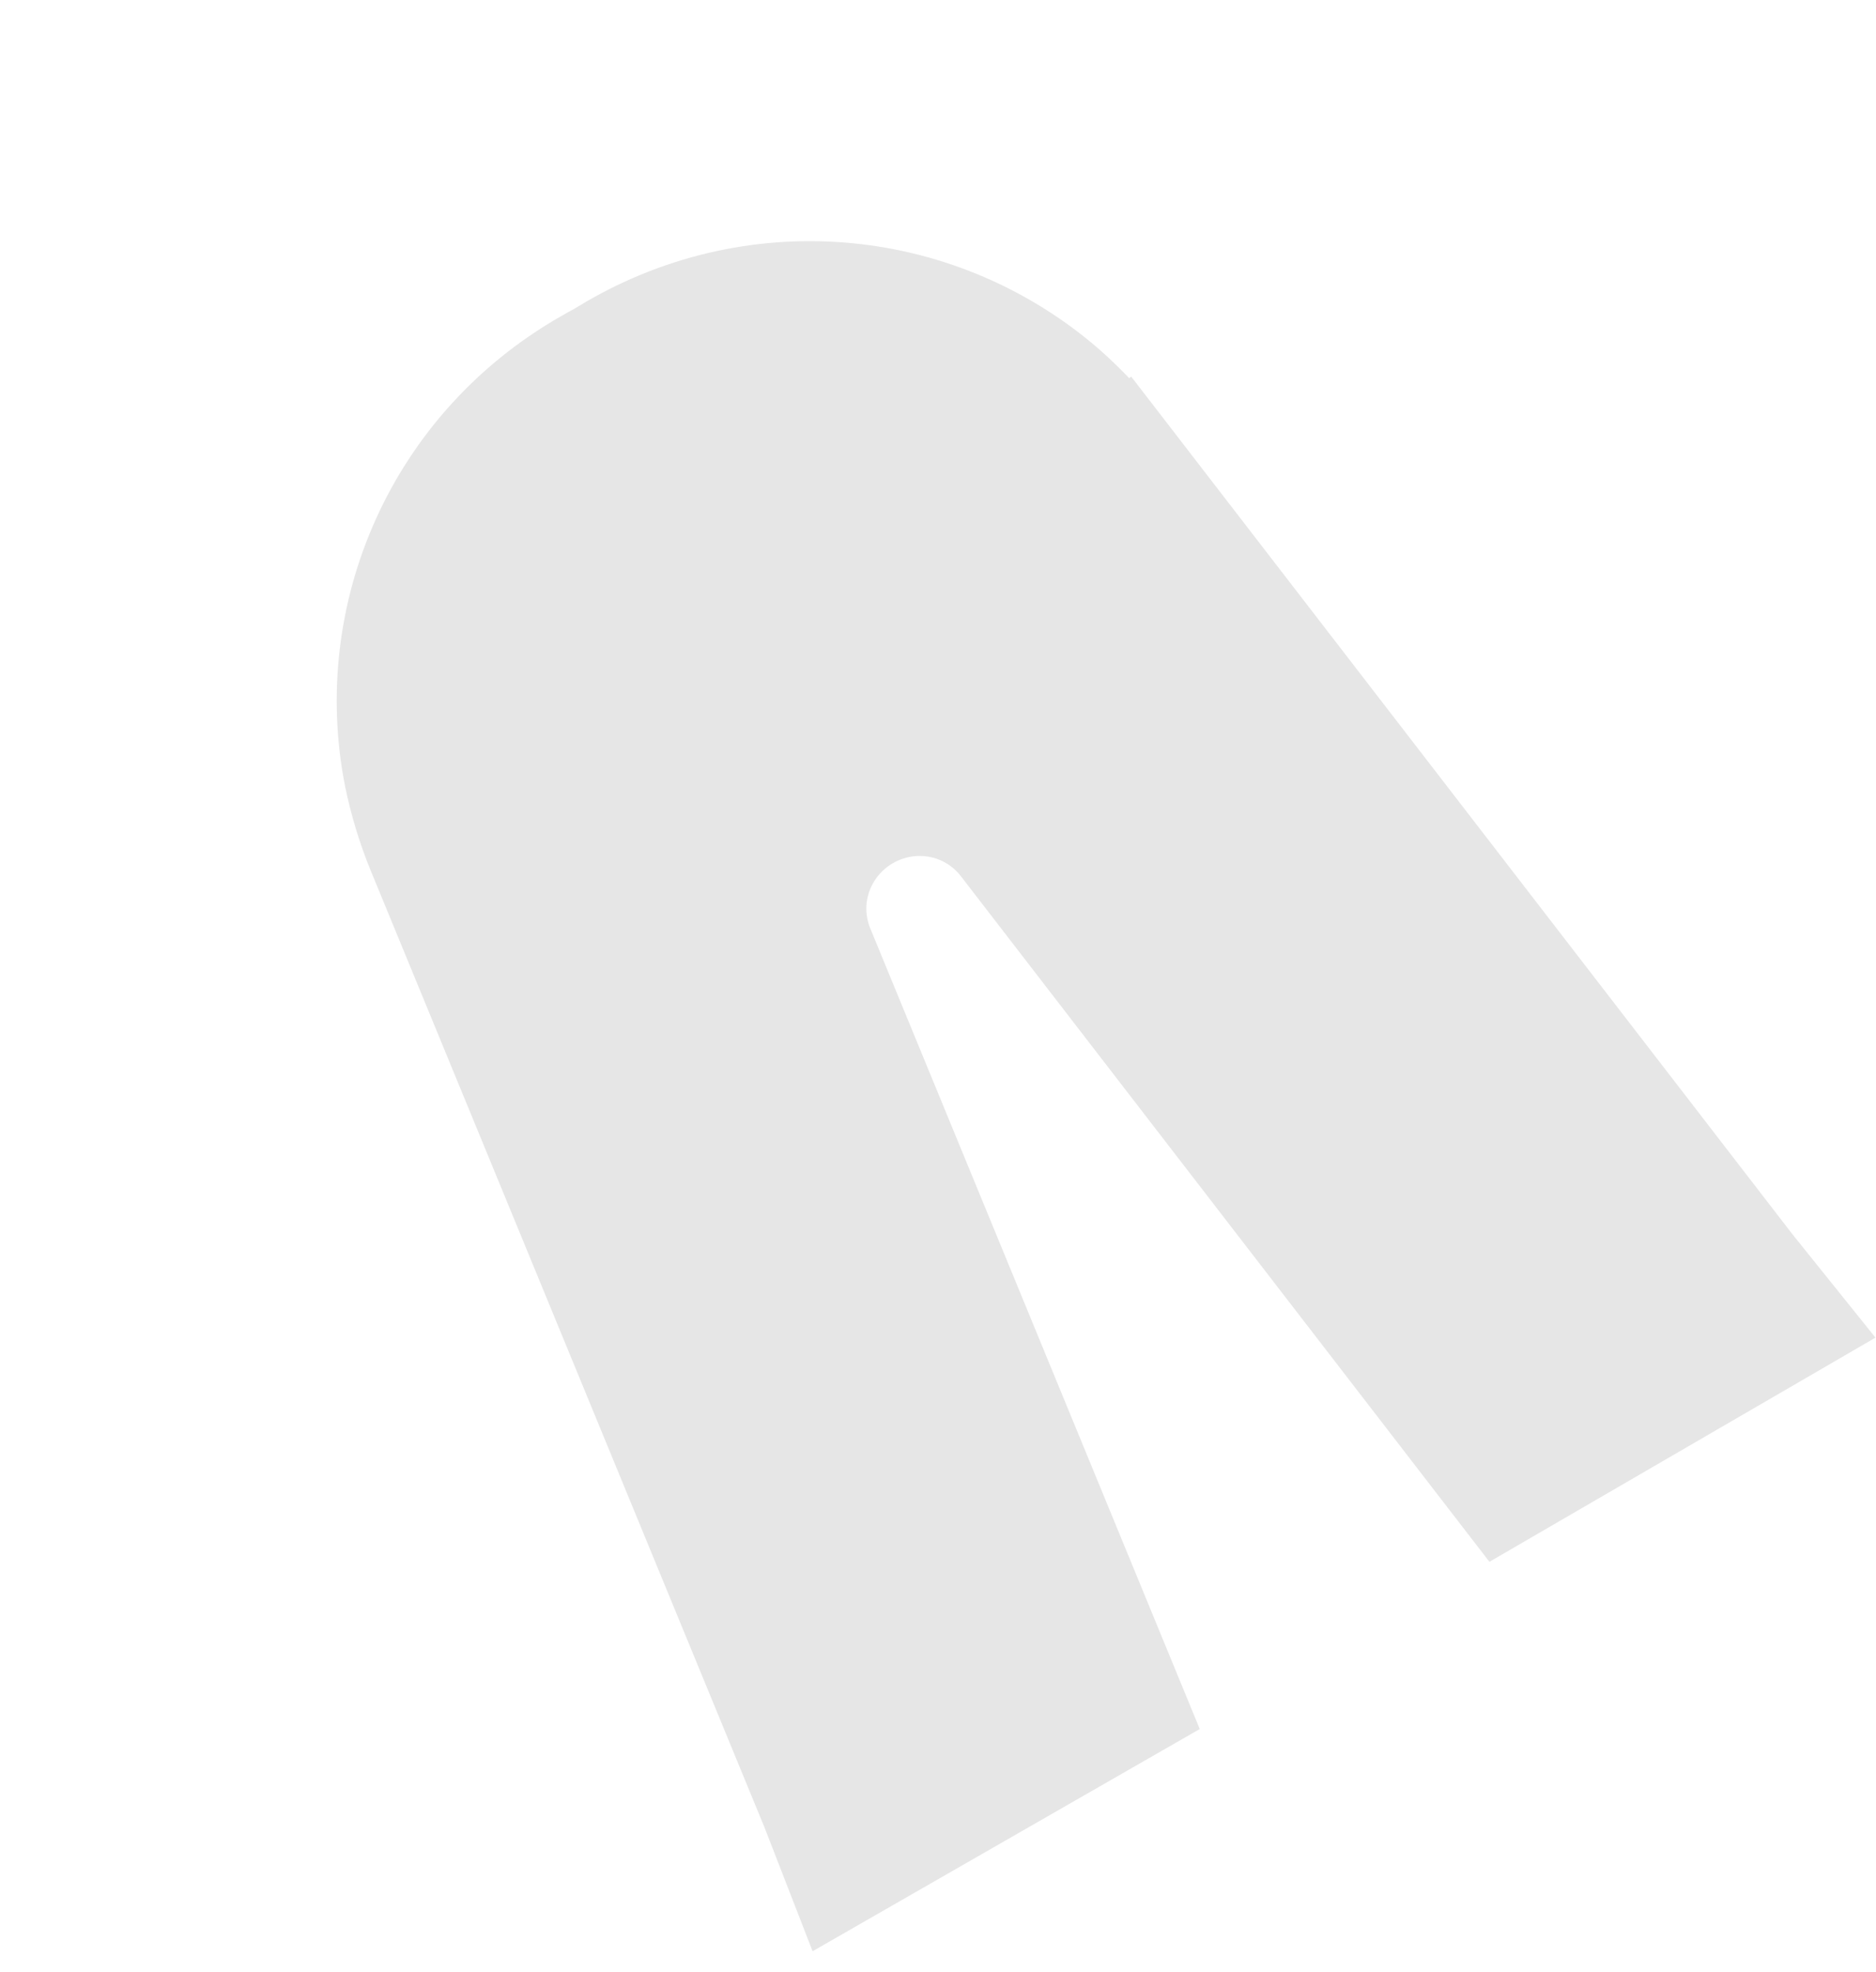 <svg width="39" height="41" viewBox="0 0 39 41" fill="none" xmlns="http://www.w3.org/2000/svg">
<path d="M12.67 7.147L12.672 7.146C15.794 5.325 19.611 5.755 22.222 8.04C22.628 8.404 22.998 8.794 23.335 9.232L24.127 8.621L23.335 9.232L36.48 26.282L36.486 26.291L36.493 26.298L37.481 27.528L31.22 31.164L20.769 17.607L20.769 17.607C20.12 16.766 18.97 16.559 18.066 17.077L18.066 17.077L18.06 17.08C17.16 17.604 16.764 18.704 17.169 19.686L17.169 19.686L23.683 35.515L17.404 39.119L16.833 37.649L16.83 37.639L16.826 37.63L8.632 17.72L8.632 17.72C8.422 17.21 8.269 16.694 8.156 16.161C7.483 12.757 9.02 9.236 12.157 7.443L12.159 7.442C12.235 7.398 12.311 7.356 12.386 7.316L12.418 7.3L12.447 7.281C12.52 7.236 12.594 7.191 12.67 7.147Z" fill="#E6E6E6" stroke="#E6E6E6" stroke-width="2"/>
</svg>
